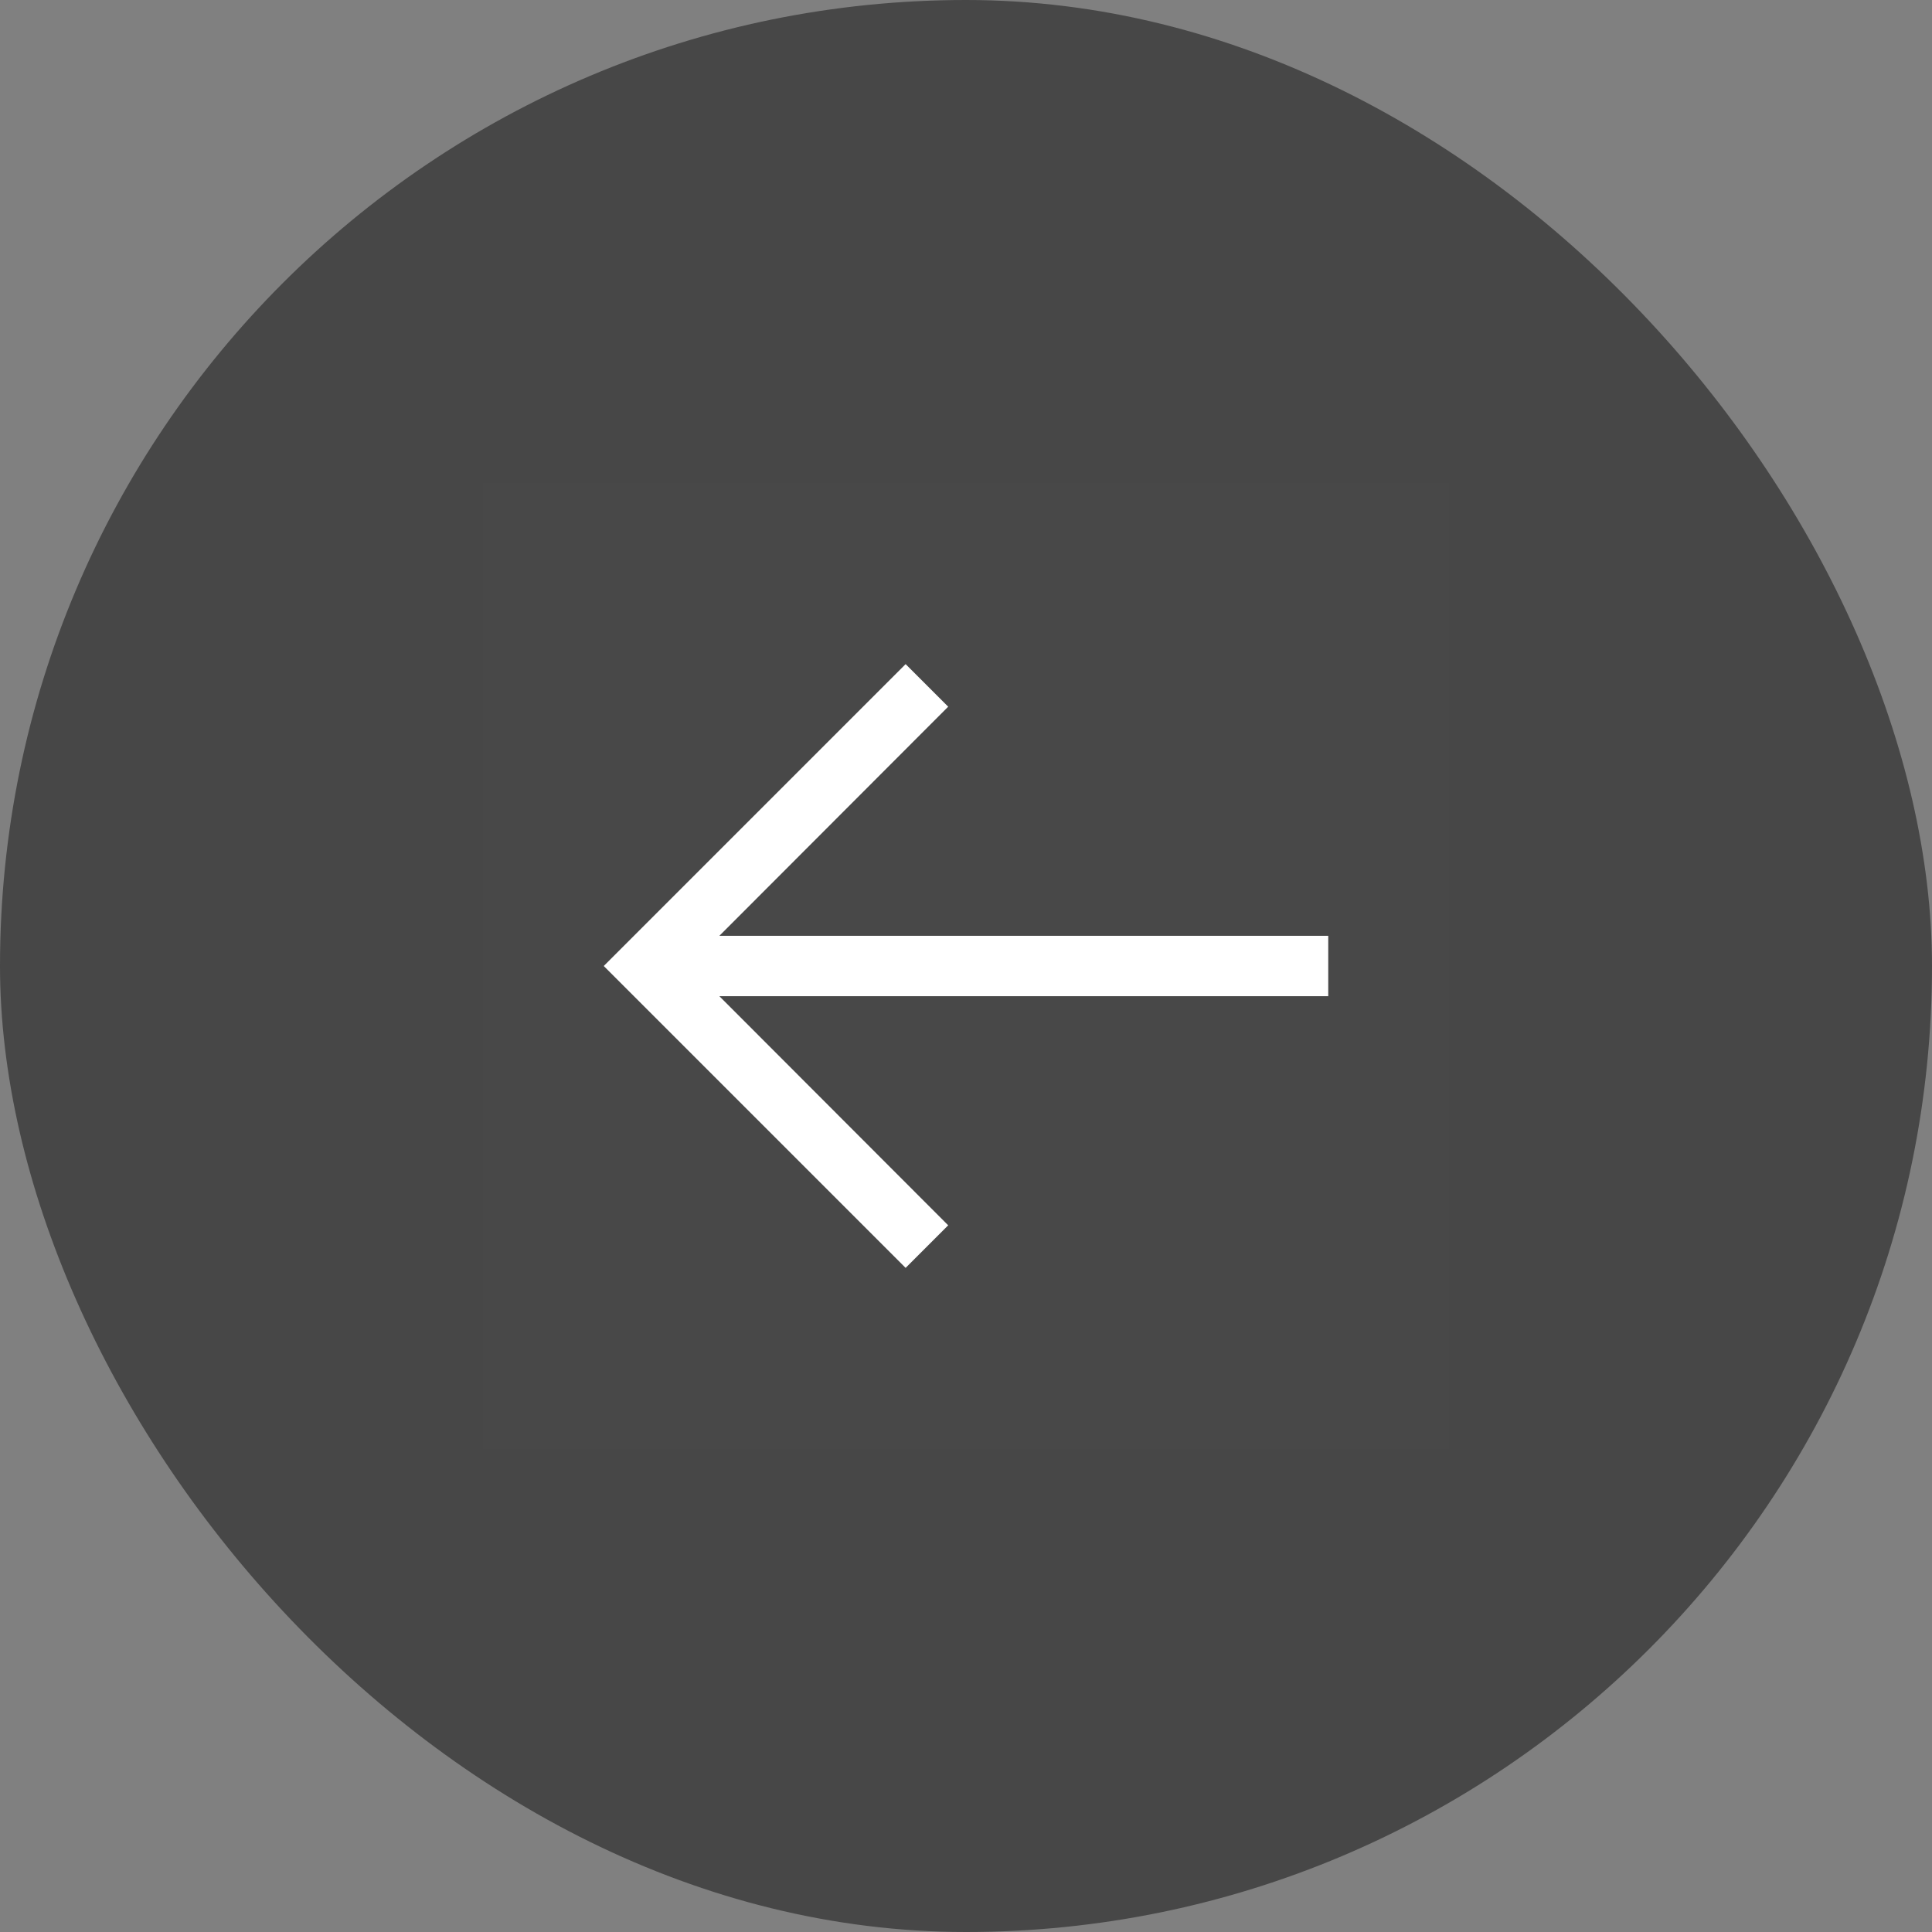 <svg width="32" height="32" viewBox="0 0 32 32" fill="none" xmlns="http://www.w3.org/2000/svg">
<rect x="0" y="0" width="32" height="32" fill="#808080" stroke="none"/>
<rect width="32" height="32" rx="16" fill="#474747"/>
<g clip-path="url(#clip0_3816_27468)">
<rect width="16" height="16" transform="translate(8 8)" fill="white" fill-opacity="0.01" style="mix-blend-mode:multiply"/>
<path d="M15 21L15.705 20.295L11.915 16.5H22V15.5H11.915L15.705 11.705L15 11L10 16L15 21Z" fill="white"/>
</g>
<defs>
<clipPath id="clip0_3816_27468">
<rect width="16" height="16" fill="white" transform="translate(8 8)"/>
</clipPath>
</defs>
</svg>
